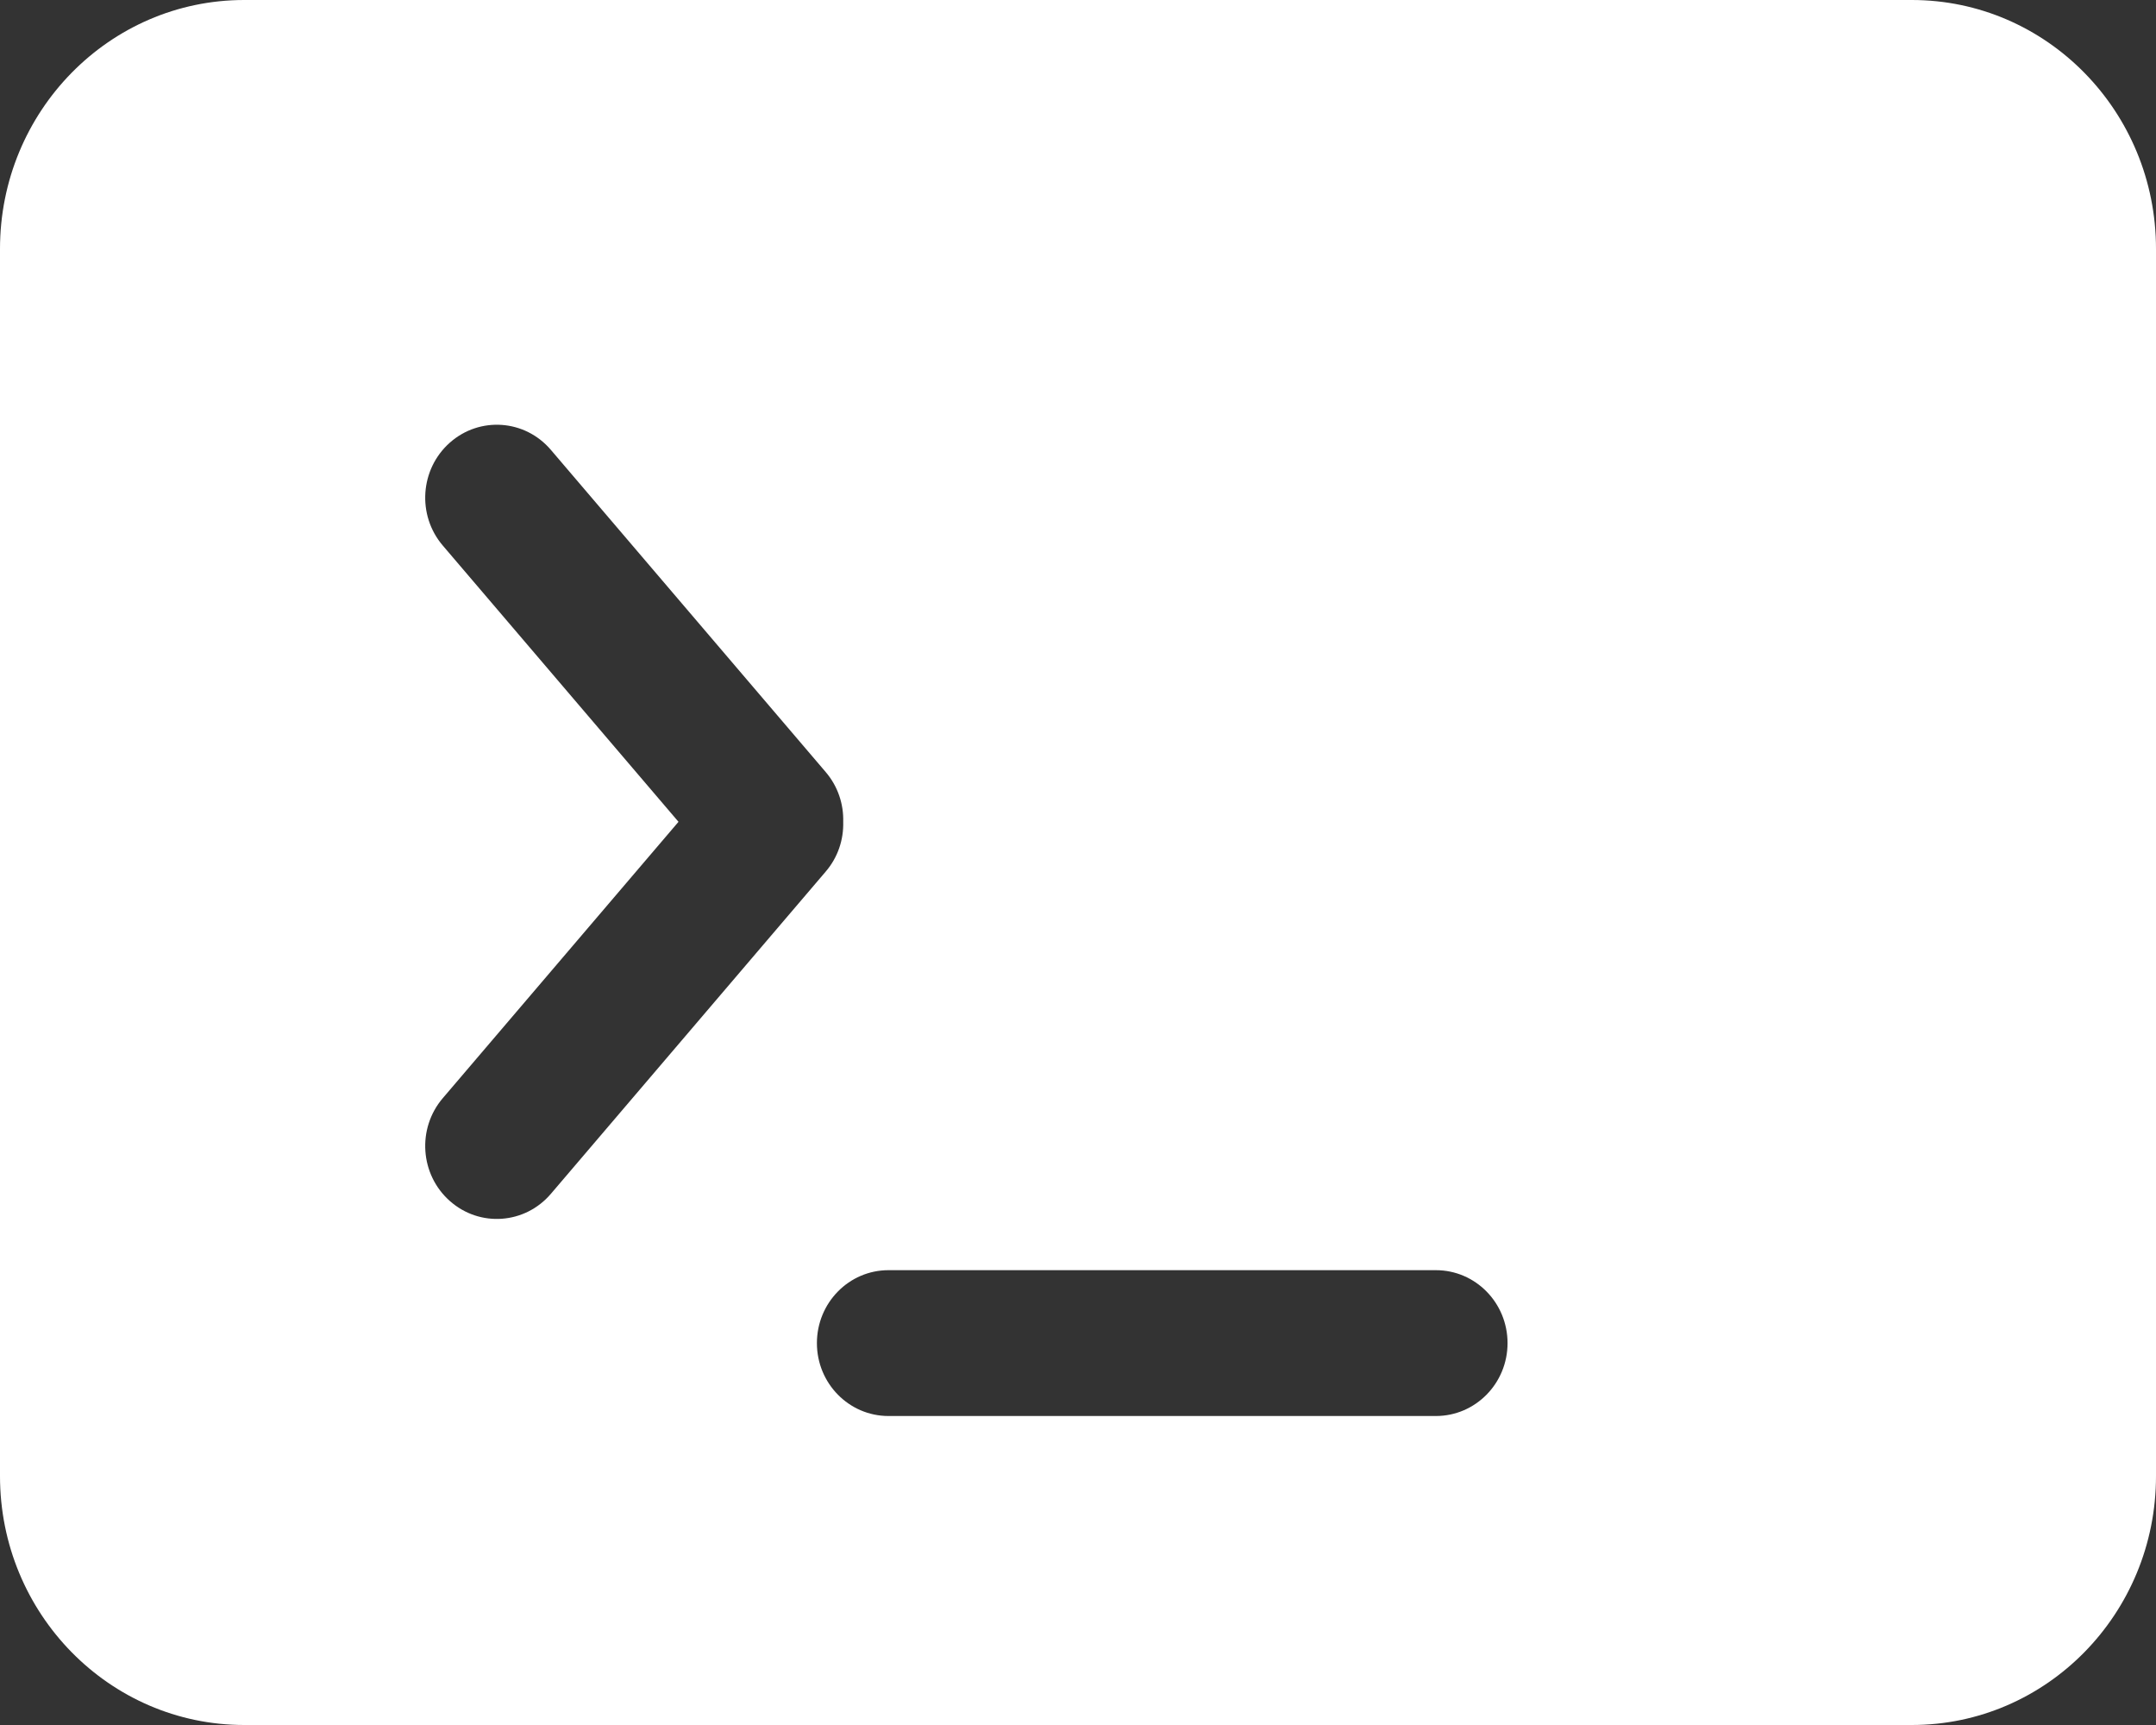 <svg width="30" height="24" viewBox="0 0 30 24" fill="none" xmlns="http://www.w3.org/2000/svg">
<rect x="0" y="0" width="30" height="24" fill="#333333" stroke="none"/>
<path fill-rule="evenodd" clip-rule="evenodd" d="M3.398 0C1.522 0 0 1.55 0 3.463V20.537C0 22.45 1.522 24 3.398 24H26.602C28.479 24 30 22.45 30 20.537V3.463C30 1.55 28.479 0 26.602 0H3.398ZM7.665 6.259C7.304 5.835 6.675 5.791 6.26 6.158C5.844 6.526 5.8 7.167 6.161 7.59L9.441 11.434L6.161 15.279C5.8 15.702 5.844 16.343 6.26 16.71C6.675 17.078 7.304 17.033 7.665 16.61L11.489 12.127C11.66 11.928 11.74 11.68 11.733 11.434C11.74 11.189 11.66 10.941 11.489 10.741L7.665 6.259ZM12.363 17.672C11.813 17.672 11.367 18.126 11.367 18.687C11.367 19.247 11.813 19.701 12.363 19.701H19.98C20.531 19.701 20.977 19.247 20.977 18.687C20.977 18.126 20.531 17.672 19.98 17.672H12.363Z" fill="white"/>
</svg>
